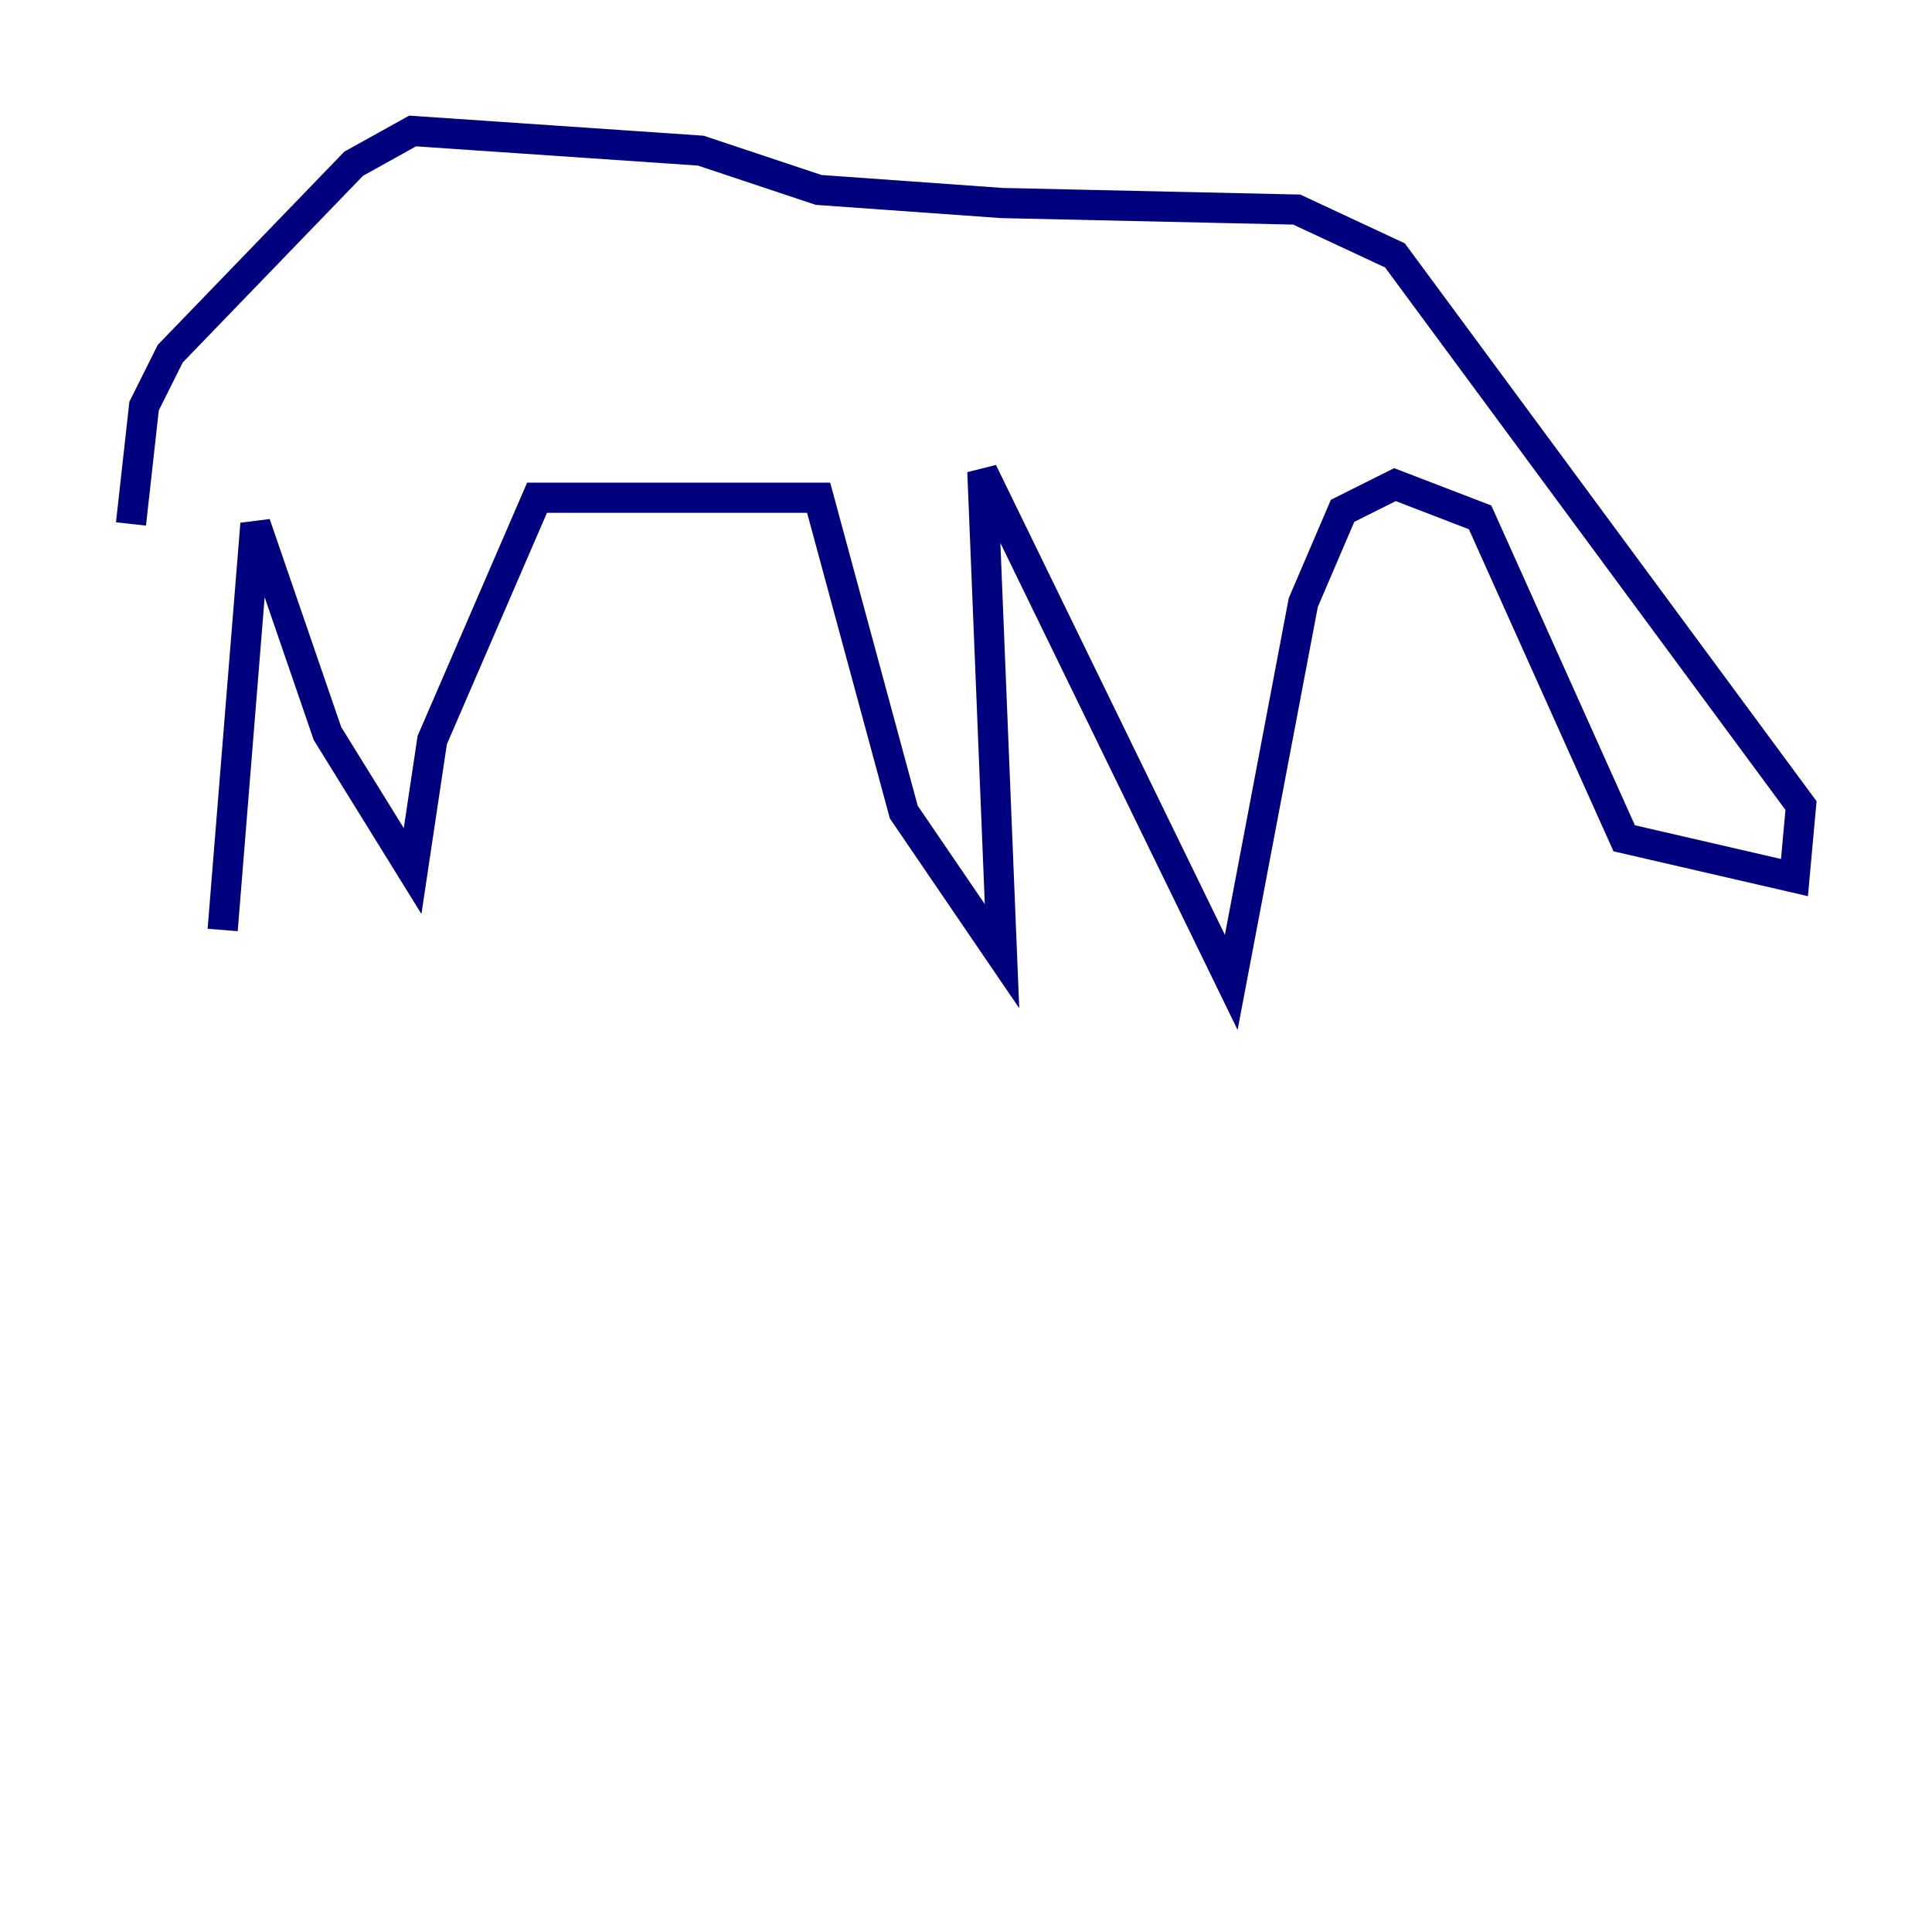 <?xml version="1.0" encoding="utf-8" ?>
<svg baseProfile="tiny" height="128" version="1.2" viewBox="0,0,128,128" width="128" xmlns="http://www.w3.org/2000/svg" xmlns:ev="http://www.w3.org/2001/xml-events" xmlns:xlink="http://www.w3.org/1999/xlink"><defs /><polyline fill="none" points="8.678,34.712 9.546,26.902 11.281,23.43 23.43,10.848 27.336,8.678 46.427,9.98 54.237,12.583 66.386,13.451 85.912,13.885 92.42,16.922 119.322,53.37 118.888,58.142 107.607,55.539 98.061,34.278 92.42,32.108 88.949,33.844 86.346,39.919 81.573,65.085 65.085,31.241 66.386,63.349 59.878,53.803 54.237,32.976 35.58,32.976 28.637,49.031 27.336,57.709 21.695,48.597 16.922,34.712 14.752,61.614" stroke="#00007f" stroke-width="2" /></svg>